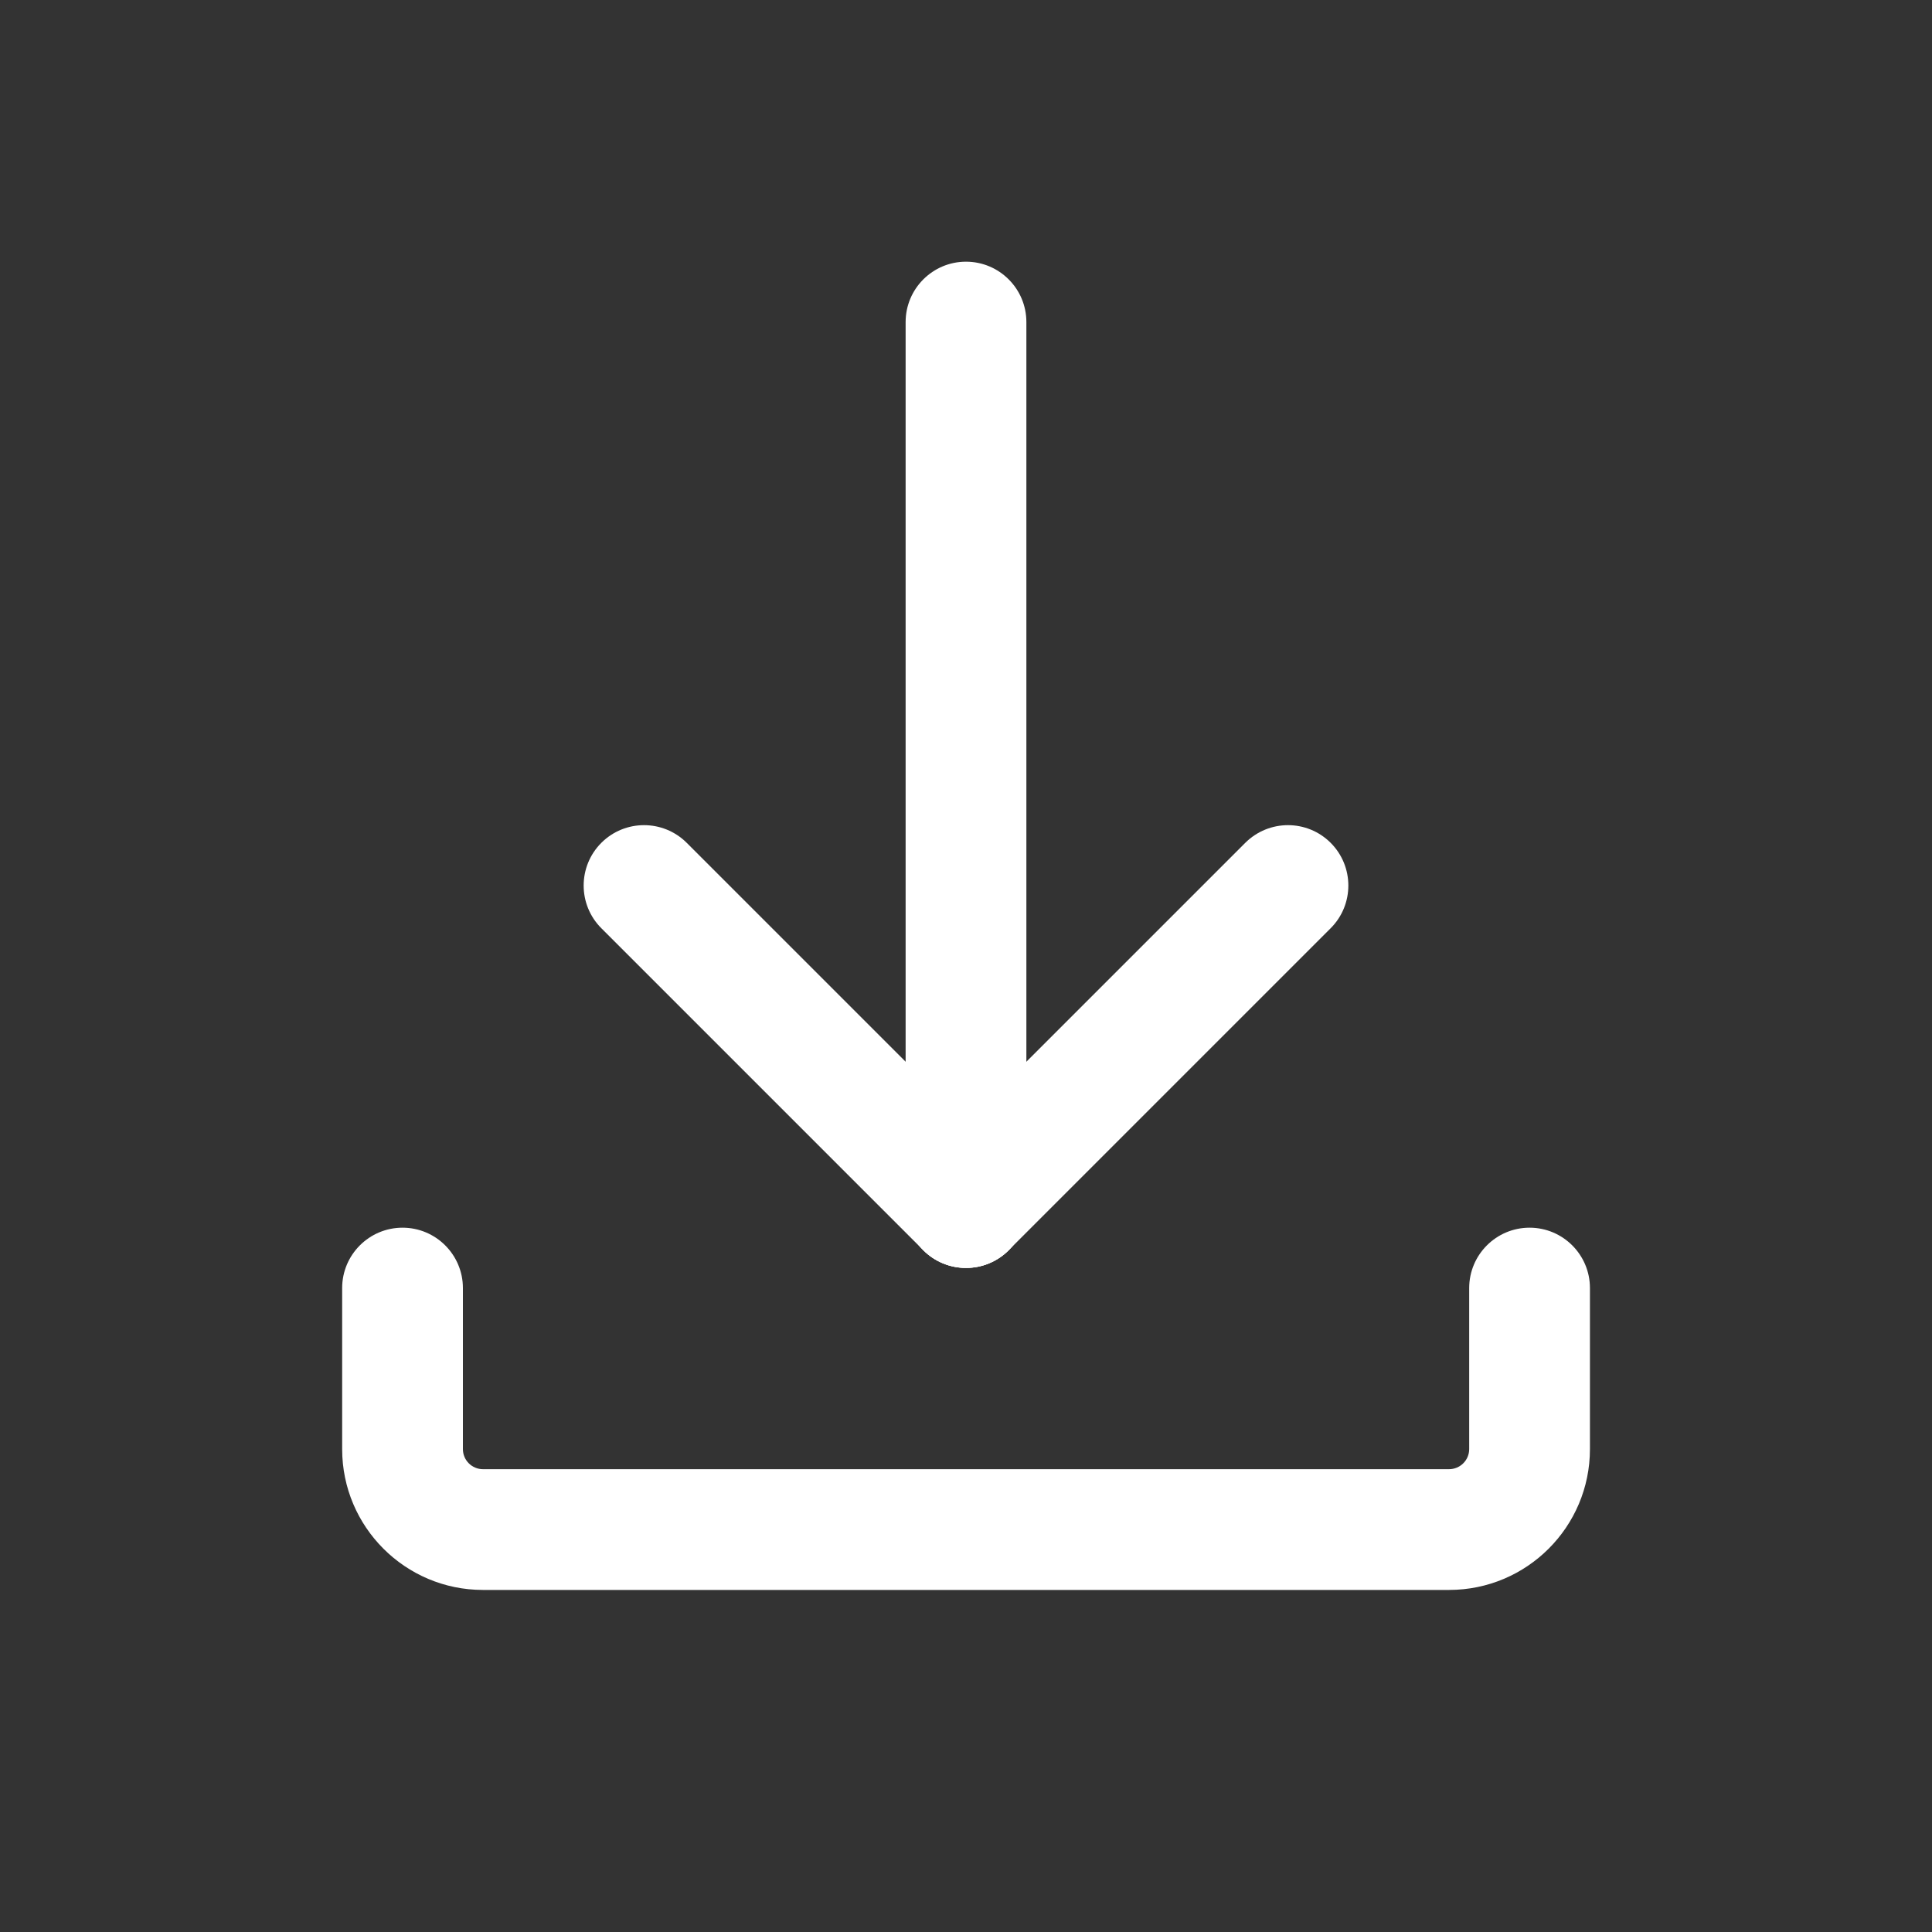 <svg width="20" height="20" viewBox="0 0 20 20" fill="none" xmlns="http://www.w3.org/2000/svg">
<rect x="0" y="0" width="20" height="20" fill="#333333" stroke="none"/>
<path fill-rule="evenodd" clip-rule="evenodd" d="M10 2.709C10.345 2.709 10.625 2.989 10.625 3.334V12.501C10.625 12.846 10.345 13.126 10 13.126C9.655 13.126 9.375 12.846 9.375 12.501V3.334C9.375 2.989 9.655 2.709 10 2.709Z" fill="white"/>
<path fill-rule="evenodd" clip-rule="evenodd" d="M6.225 8.725C6.469 8.481 6.865 8.481 7.109 8.725L10.442 12.058C10.686 12.303 10.686 12.698 10.442 12.942C10.198 13.186 9.802 13.186 9.558 12.942L6.225 9.609C5.981 9.365 5.981 8.969 6.225 8.725Z" fill="white"/>
<path fill-rule="evenodd" clip-rule="evenodd" d="M13.775 8.725C14.019 8.969 14.019 9.365 13.775 9.609L10.442 12.942C10.198 13.186 9.802 13.186 9.558 12.942C9.314 12.698 9.314 12.303 9.558 12.058L12.891 8.725C13.136 8.481 13.531 8.481 13.775 8.725Z" fill="white"/>
<path fill-rule="evenodd" clip-rule="evenodd" d="M4.167 12.709C4.512 12.709 4.792 12.989 4.792 13.334V15.001C4.792 15.116 4.885 15.209 5 15.209H15C15.115 15.209 15.209 15.116 15.209 15.001V13.334C15.209 12.989 15.489 12.709 15.834 12.709C16.179 12.709 16.459 12.989 16.459 13.334V15.001C16.459 15.806 15.806 16.459 15 16.459H5C4.195 16.459 3.542 15.806 3.542 15.001V13.334C3.542 12.989 3.822 12.709 4.167 12.709Z" fill="white"/>
</svg>
